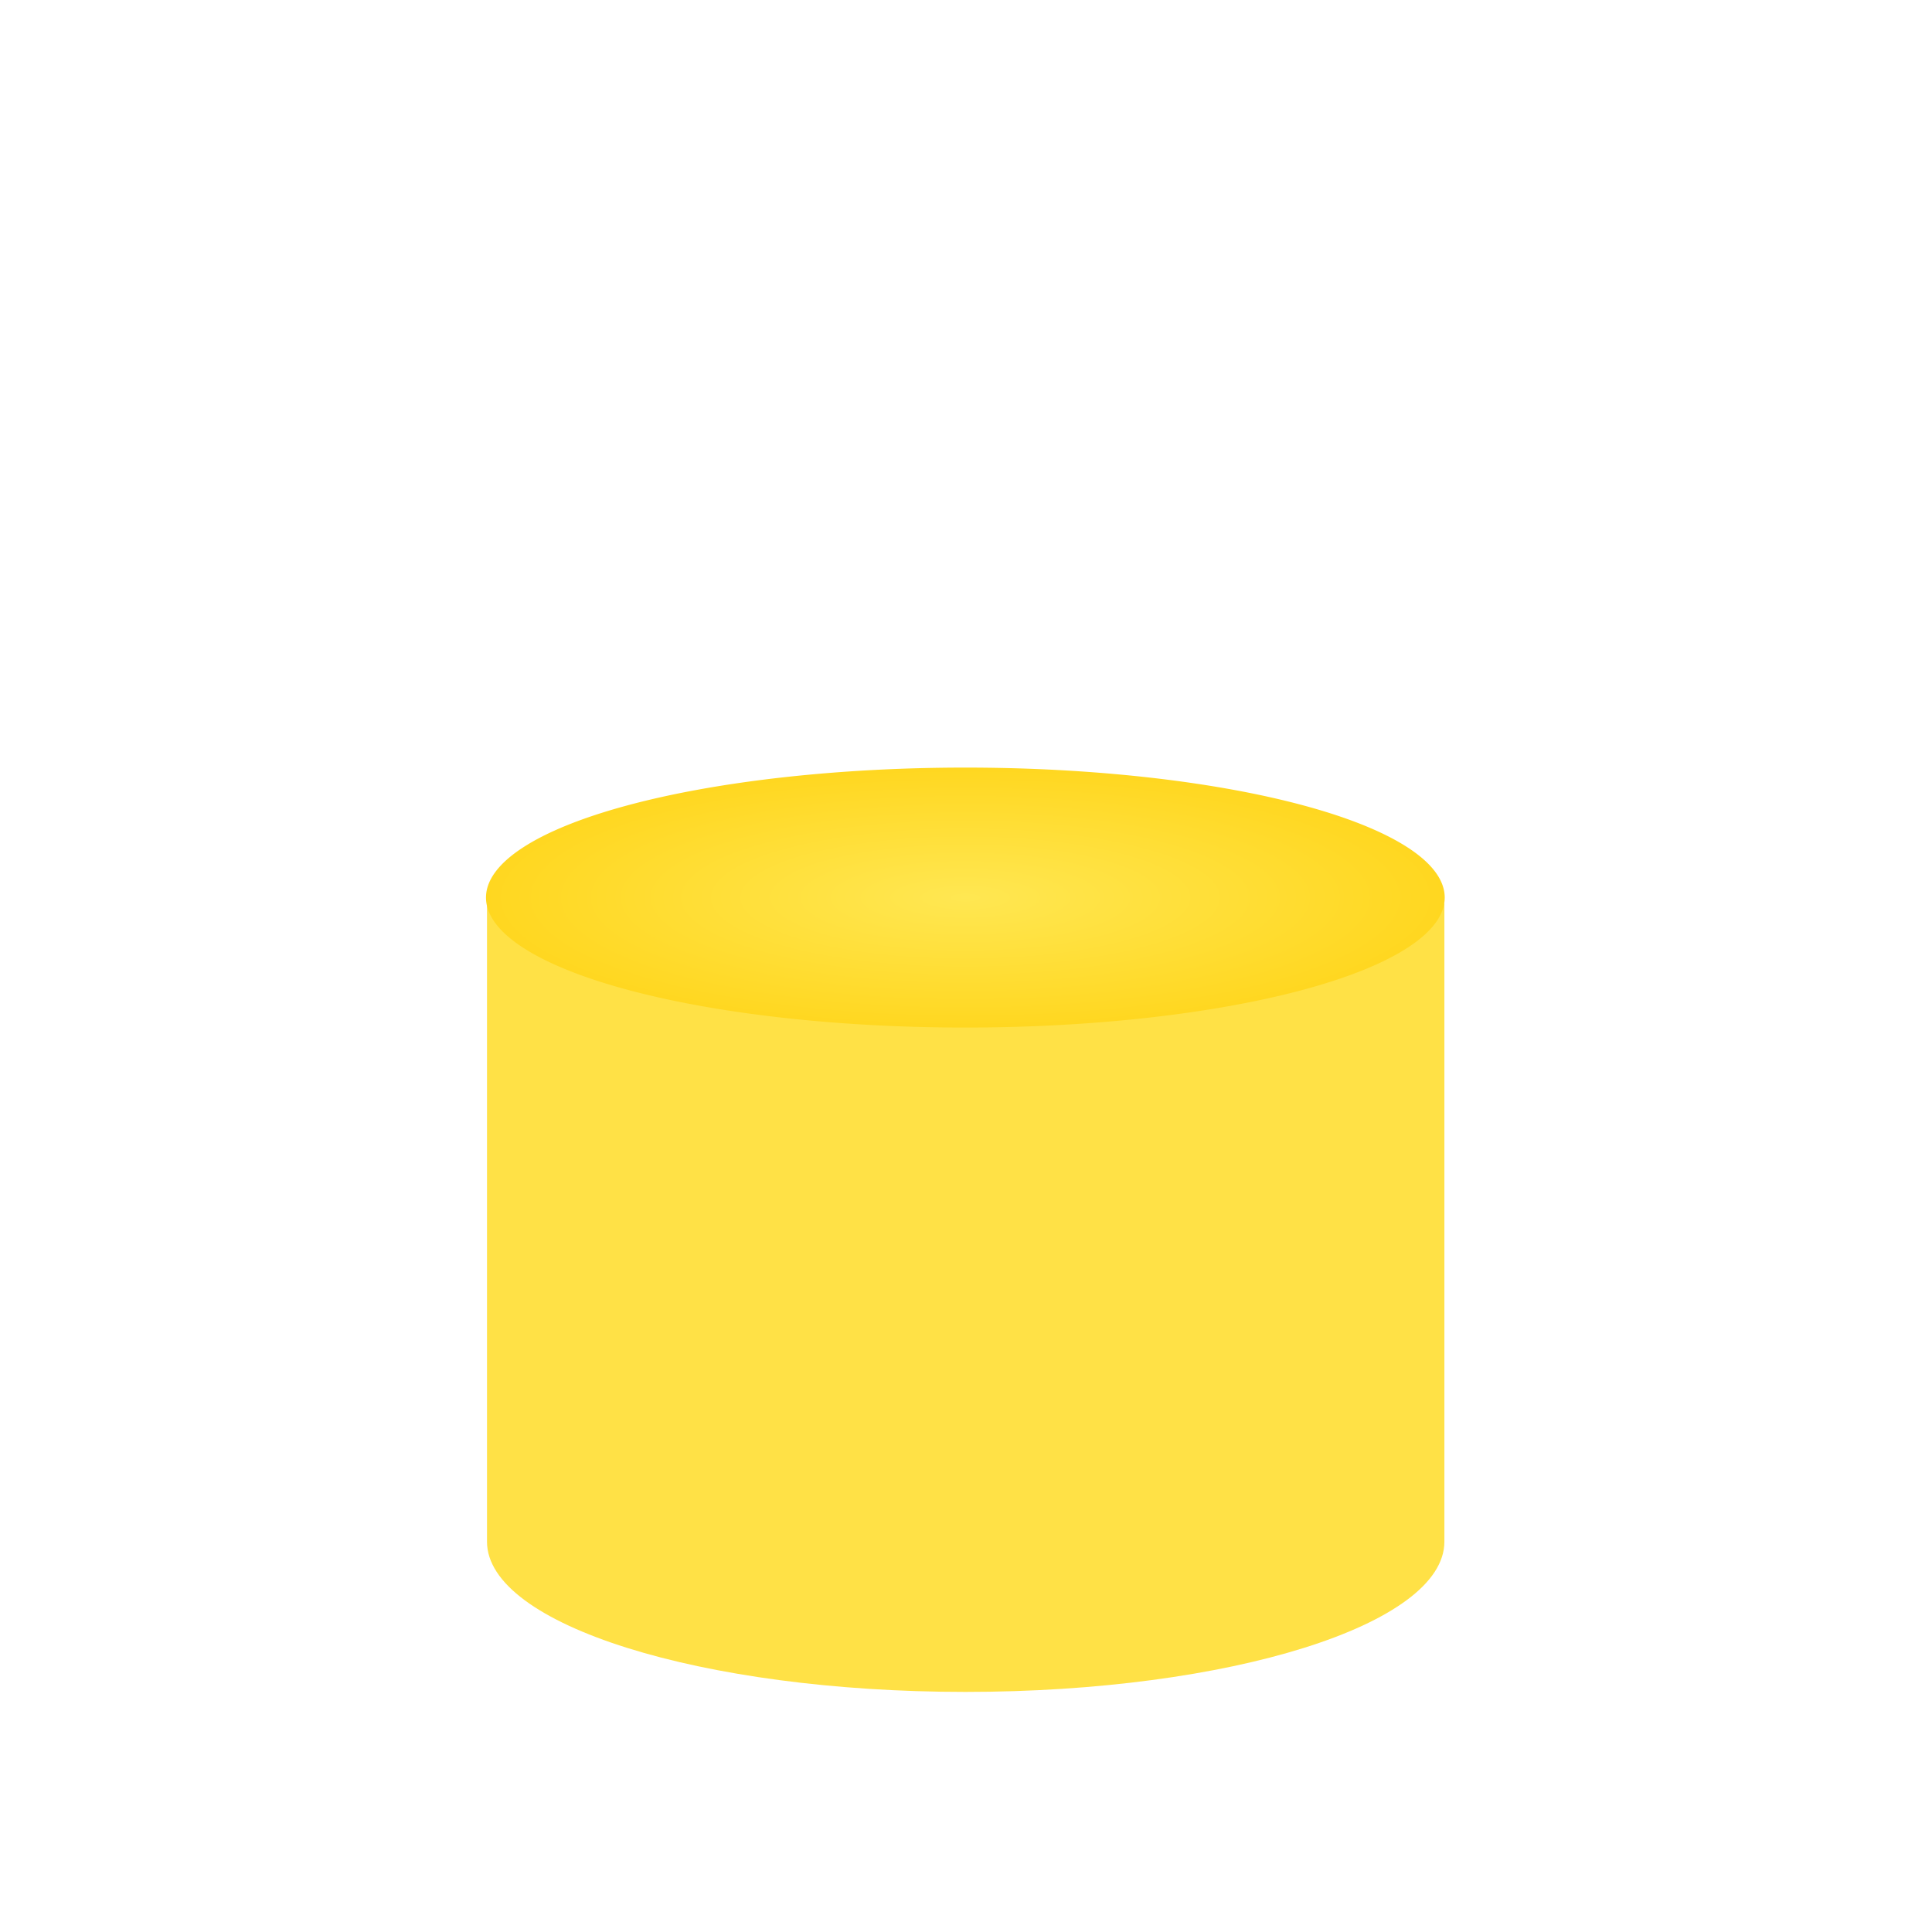 <?xml version="1.0" encoding="UTF-8" standalone="no"?>
<!-- Created with Inkscape (http://www.inkscape.org/) -->
<svg
   xmlns:dc="http://purl.org/dc/elements/1.1/"
   xmlns:cc="http://creativecommons.org/ns#"
   xmlns:rdf="http://www.w3.org/1999/02/22-rdf-syntax-ns#"
   xmlns:svg="http://www.w3.org/2000/svg"
   xmlns="http://www.w3.org/2000/svg"
   xmlns:xlink="http://www.w3.org/1999/xlink"
   xmlns:sodipodi="http://sodipodi.sourceforge.net/DTD/sodipodi-0.dtd"
   xmlns:inkscape="http://www.inkscape.org/namespaces/inkscape"
   width="128"
   height="128"
   id="svg2595"
   sodipodi:version="0.32"
   inkscape:version="0.46"
   version="1.0"
   sodipodi:docname="battery4.svg"
   inkscape:output_extension="org.inkscape.output.svg.inkscape">
  <defs
     id="defs2597">
    <linearGradient
       id="linearGradient3836">
      <stop
         style="stop-color:#ffe752;stop-opacity:1;"
         offset="0"
         id="stop3838" />
      <stop
         style="stop-color:#ffd720;stop-opacity:1;"
         offset="1"
         id="stop3840" />
    </linearGradient>
    <radialGradient
       inkscape:collect="always"
       xlink:href="#linearGradient3836"
       id="radialGradient14457"
       gradientUnits="userSpaceOnUse"
       gradientTransform="matrix(1,0,0,0.314,0,12.839)"
       cx="-9.286"
       cy="18.714"
       fx="-9.286"
       fy="18.714"
       r="30.714" />
    <inkscape:perspective
       sodipodi:type="inkscape:persp3d"
       inkscape:vp_x="0 : 526.18109 : 1"
       inkscape:vp_y="0 : 1000 : 0"
       inkscape:vp_z="744.09448 : 526.18109 : 1"
       inkscape:persp3d-origin="372.04724 : 350.78739 : 1"
       id="perspective2603" />
  </defs>
  <sodipodi:namedview
     id="base"
     pagecolor="#ffffff"
     bordercolor="#666666"
     borderopacity="1.0"
     inkscape:pageopacity="0.0"
     inkscape:pageshadow="2"
     inkscape:zoom="0.35"
     inkscape:cx="375"
     inkscape:cy="520"
     inkscape:document-units="px"
     inkscape:current-layer="layer1"
     showgrid="false"
     inkscape:window-width="1223"
     inkscape:window-height="716"
     inkscape:window-x="0"
     inkscape:window-y="308" />
  <g
     inkscape:label="Calque 1"
     inkscape:groupmode="layer"
     id="layer1">
    <g
       id="g7088"
       inkscape:label="Calque 1"
       transform="translate(-4.7505486e-2,-2.76621e-2)">
      <g
         transform="translate(-0.522,-0.634)"
         id="g7090">
        <path
           style="opacity:0.871;fill:#ffdc2b;fill-opacity:1;stroke:none;stroke-width:0.6;stroke-linecap:round;stroke-linejoin:miter;stroke-miterlimit:4;stroke-dashoffset:0;stroke-opacity:1"
           d="M 96.264,102.804 C 96.264,108.297 82.025,112.755 64.529,112.755 C 47.034,112.755 32.835,108.297 32.835,102.804 L 32.835,60.572 L 96.264,60.521 L 96.264,102.804 z"
           id="path7092"
           sodipodi:nodetypes="cscccc" />
        <path
           sodipodi:type="arc"
           style="fill:url(#radialGradient14457);fill-opacity:1;stroke:none;stroke-width:0.6;stroke-linecap:round;stroke-linejoin:miter;stroke-miterlimit:4;stroke-dasharray:none;stroke-dashoffset:0;stroke-opacity:1"
           id="path7094"
           sodipodi:cx="-9.2857141"
           sodipodi:cy="18.714285"
           sodipodi:rx="30.714285"
           sodipodi:ry="9.6428576"
           d="M 21.429,18.714 A 30.714,9.643 0 1 1 -40,18.714 A 30.714,9.643 0 1 1 21.429,18.714 z"
           transform="matrix(1.034,0,0,0.893,74.128,43.416)" />
      </g>
    </g>
  </g>
</svg>
